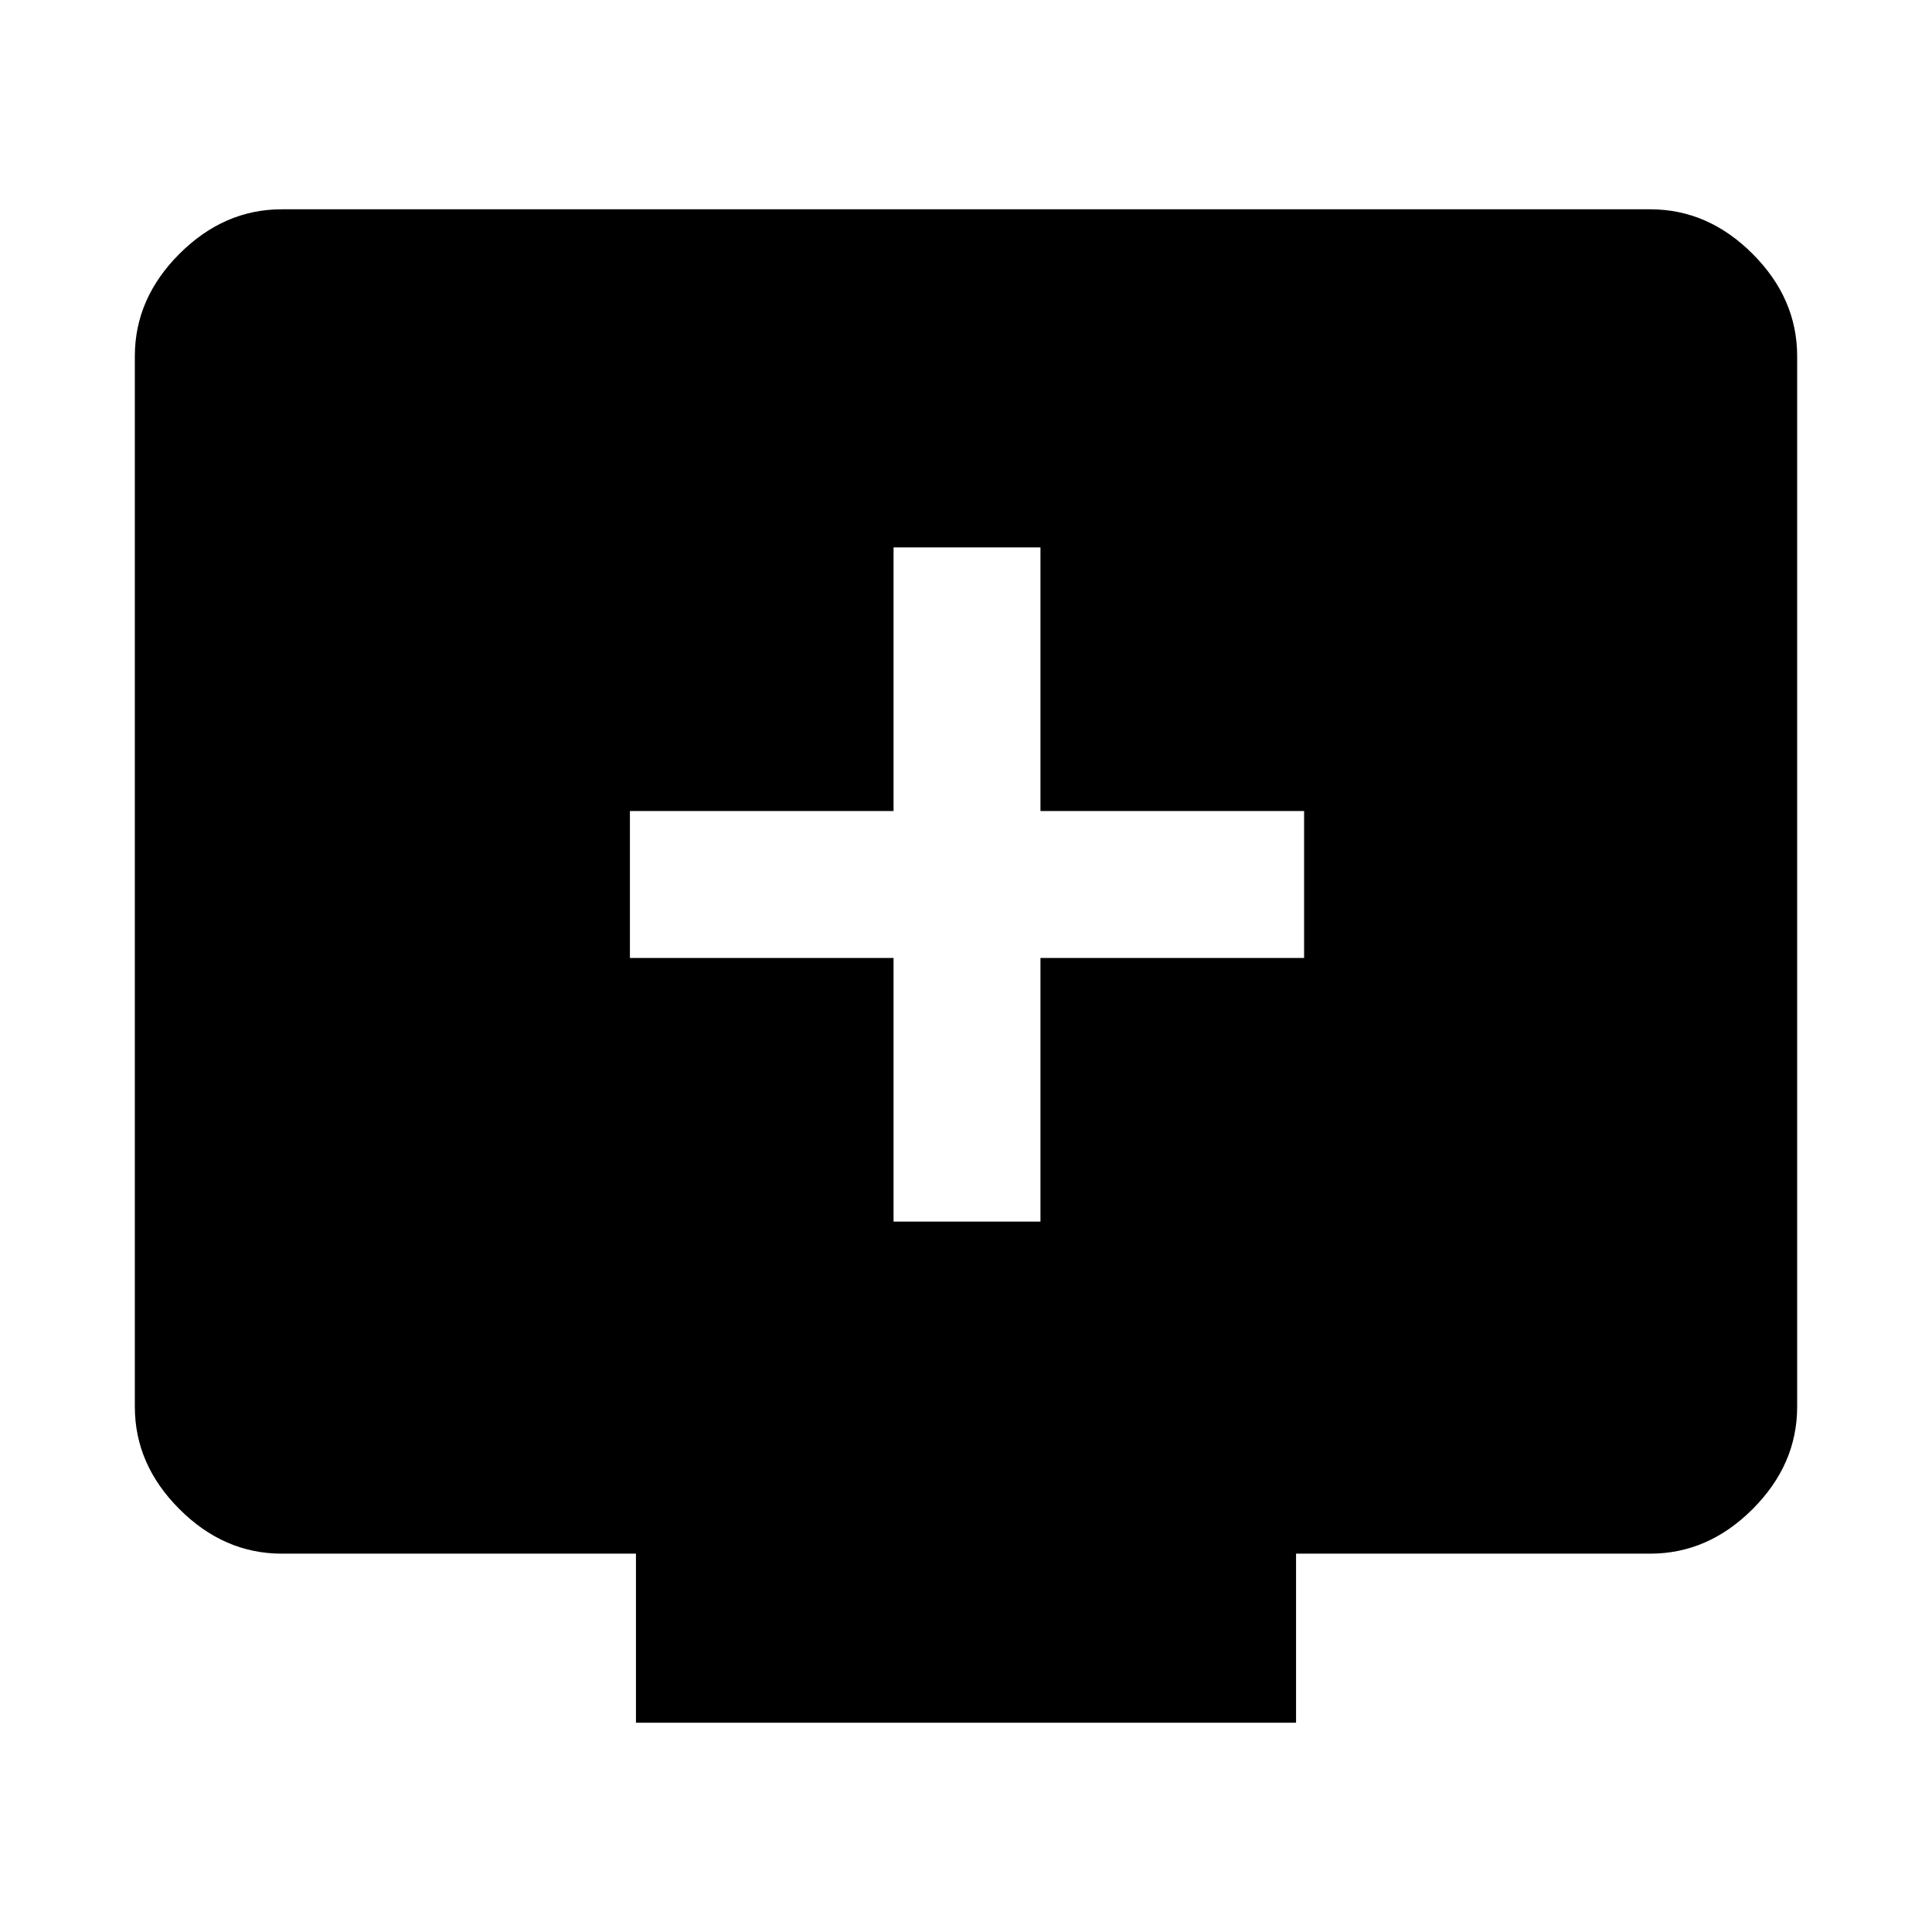 <svg xmlns="http://www.w3.org/2000/svg" height="48" viewBox="0 -960 960 960" width="48"><path d="M444-353h73v-131h131v-73H517v-131h-73v131H313v73h131v131ZM316-104v-84H140q-28.72 0-50.86-22.14Q67-232.27 67-261v-522q0-28.72 22.14-50.86T140-856h680q28.72 0 50.86 22.14T893-783v522q0 28.73-22.14 50.86Q848.72-188 820-188H644v84H316Z"/></svg>